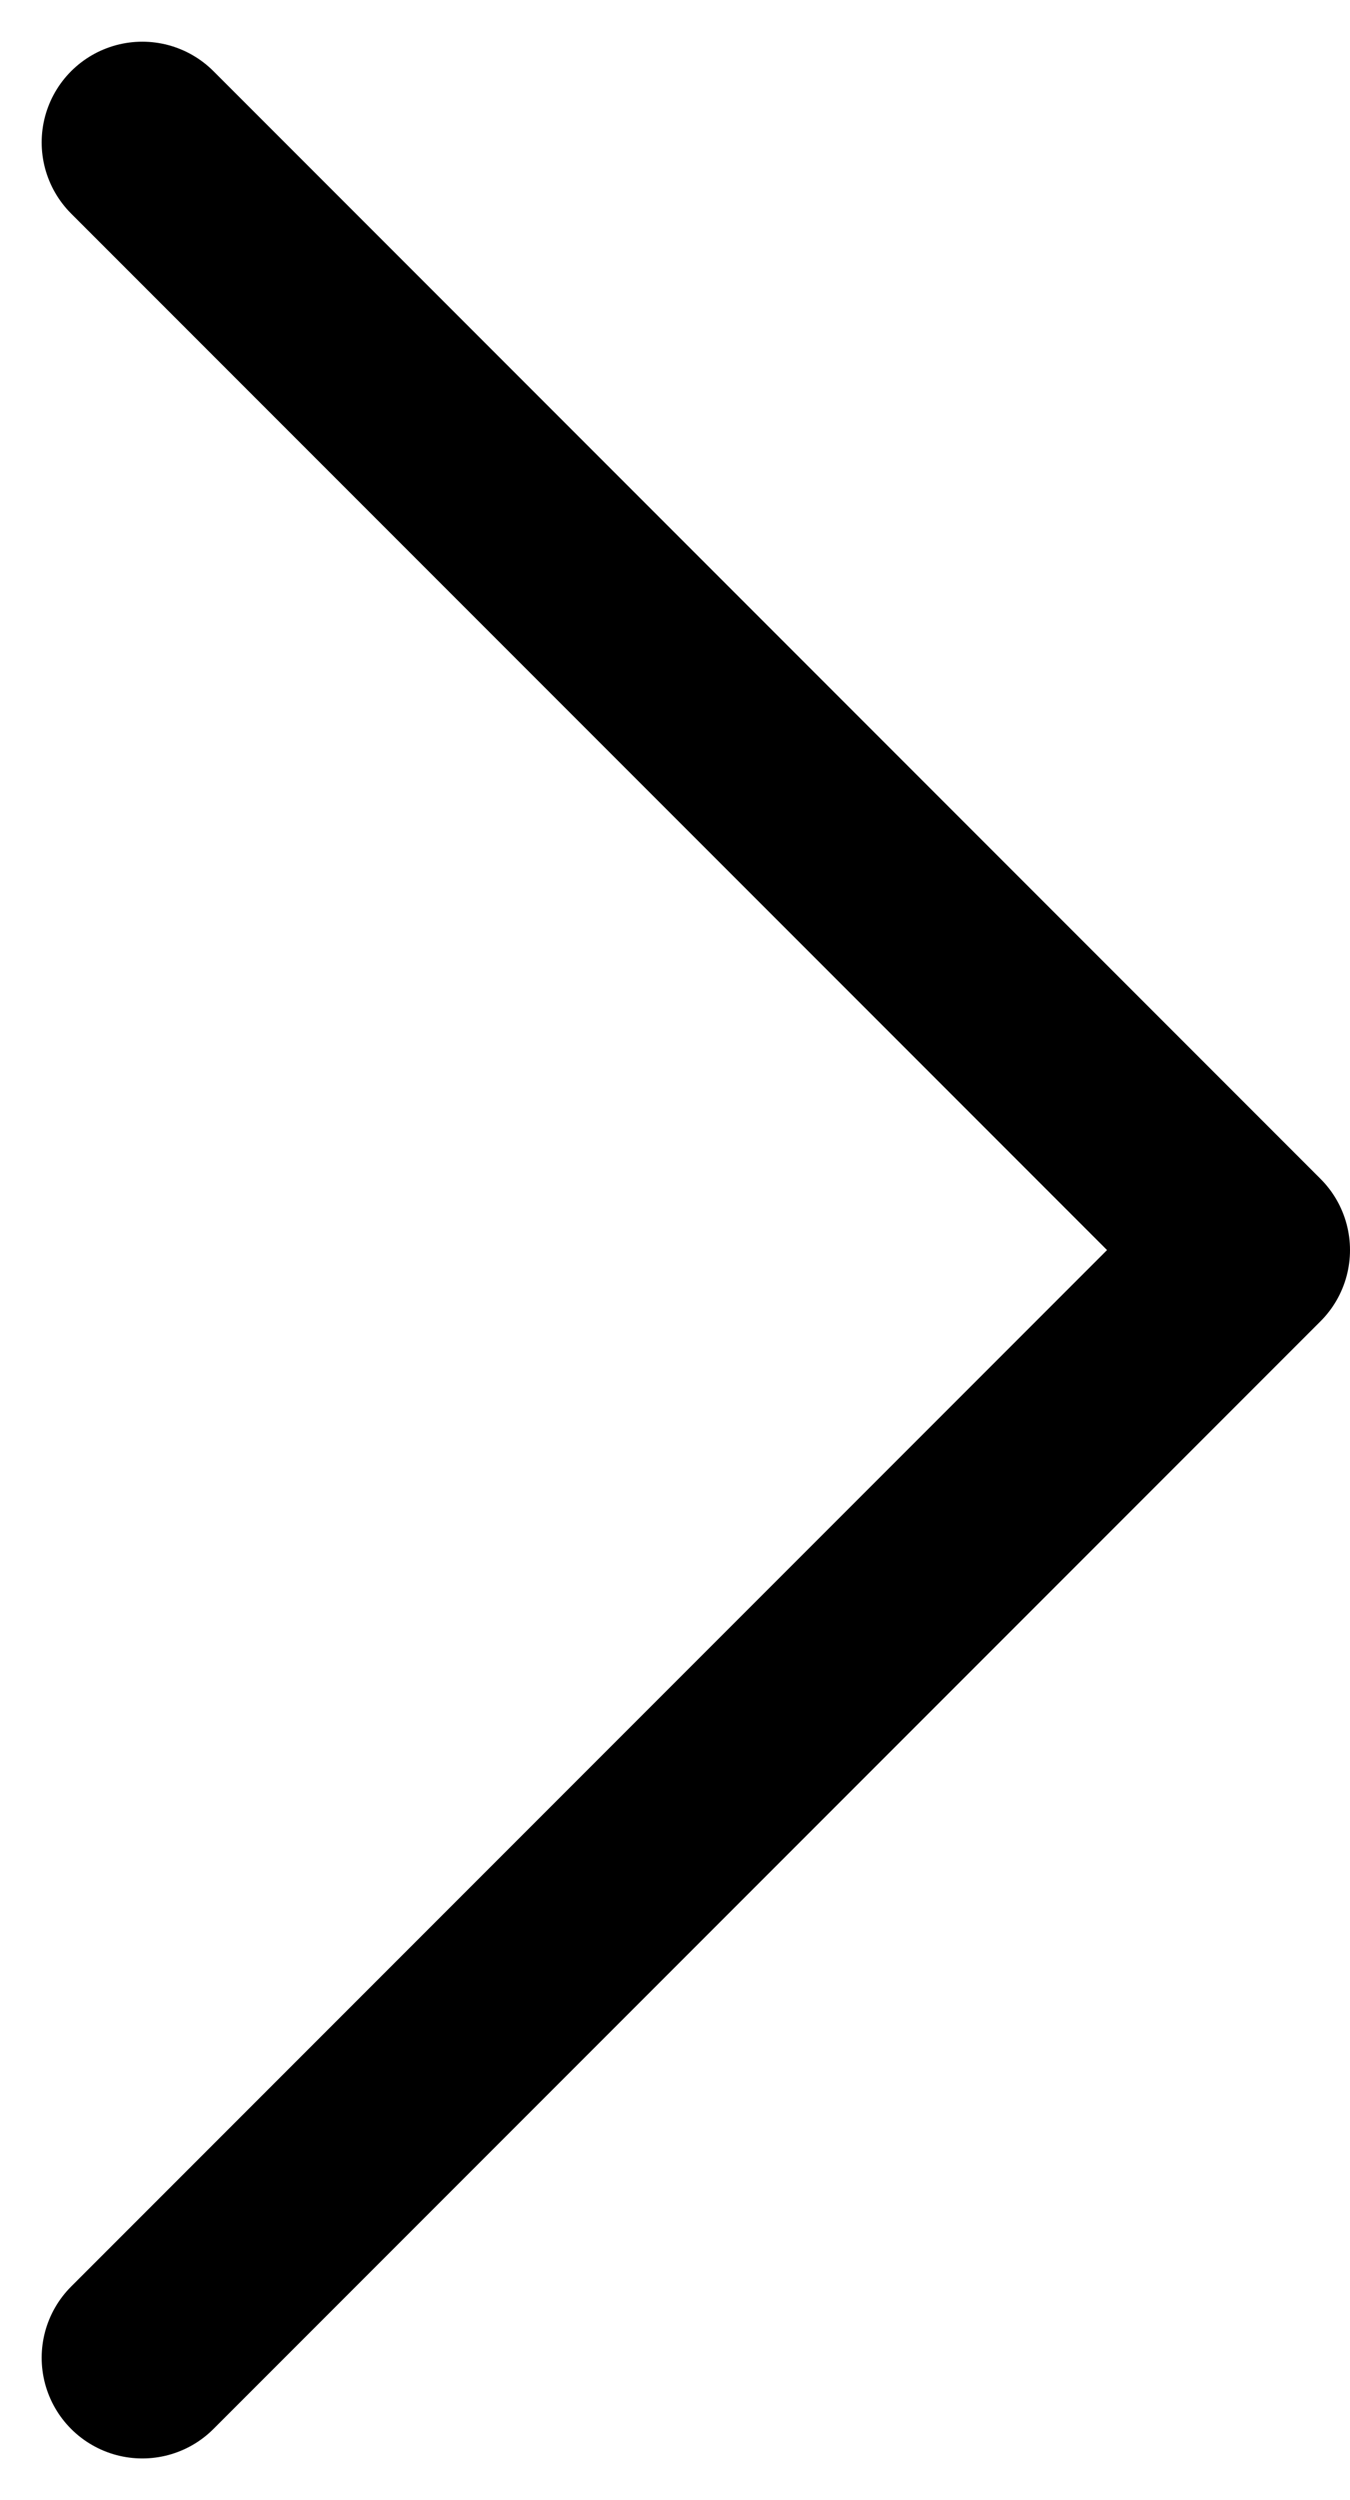 <svg xmlns="http://www.w3.org/2000/svg" width="13.414" height="24.828" viewBox="0 0 13.414 24.828"><path d="M13.5,31l11-11L13.5,9" transform="translate(-12.086 -7.586)" fill="none" stroke="#000" stroke-linecap="round" stroke-linejoin="round" stroke-width="2"/></svg>